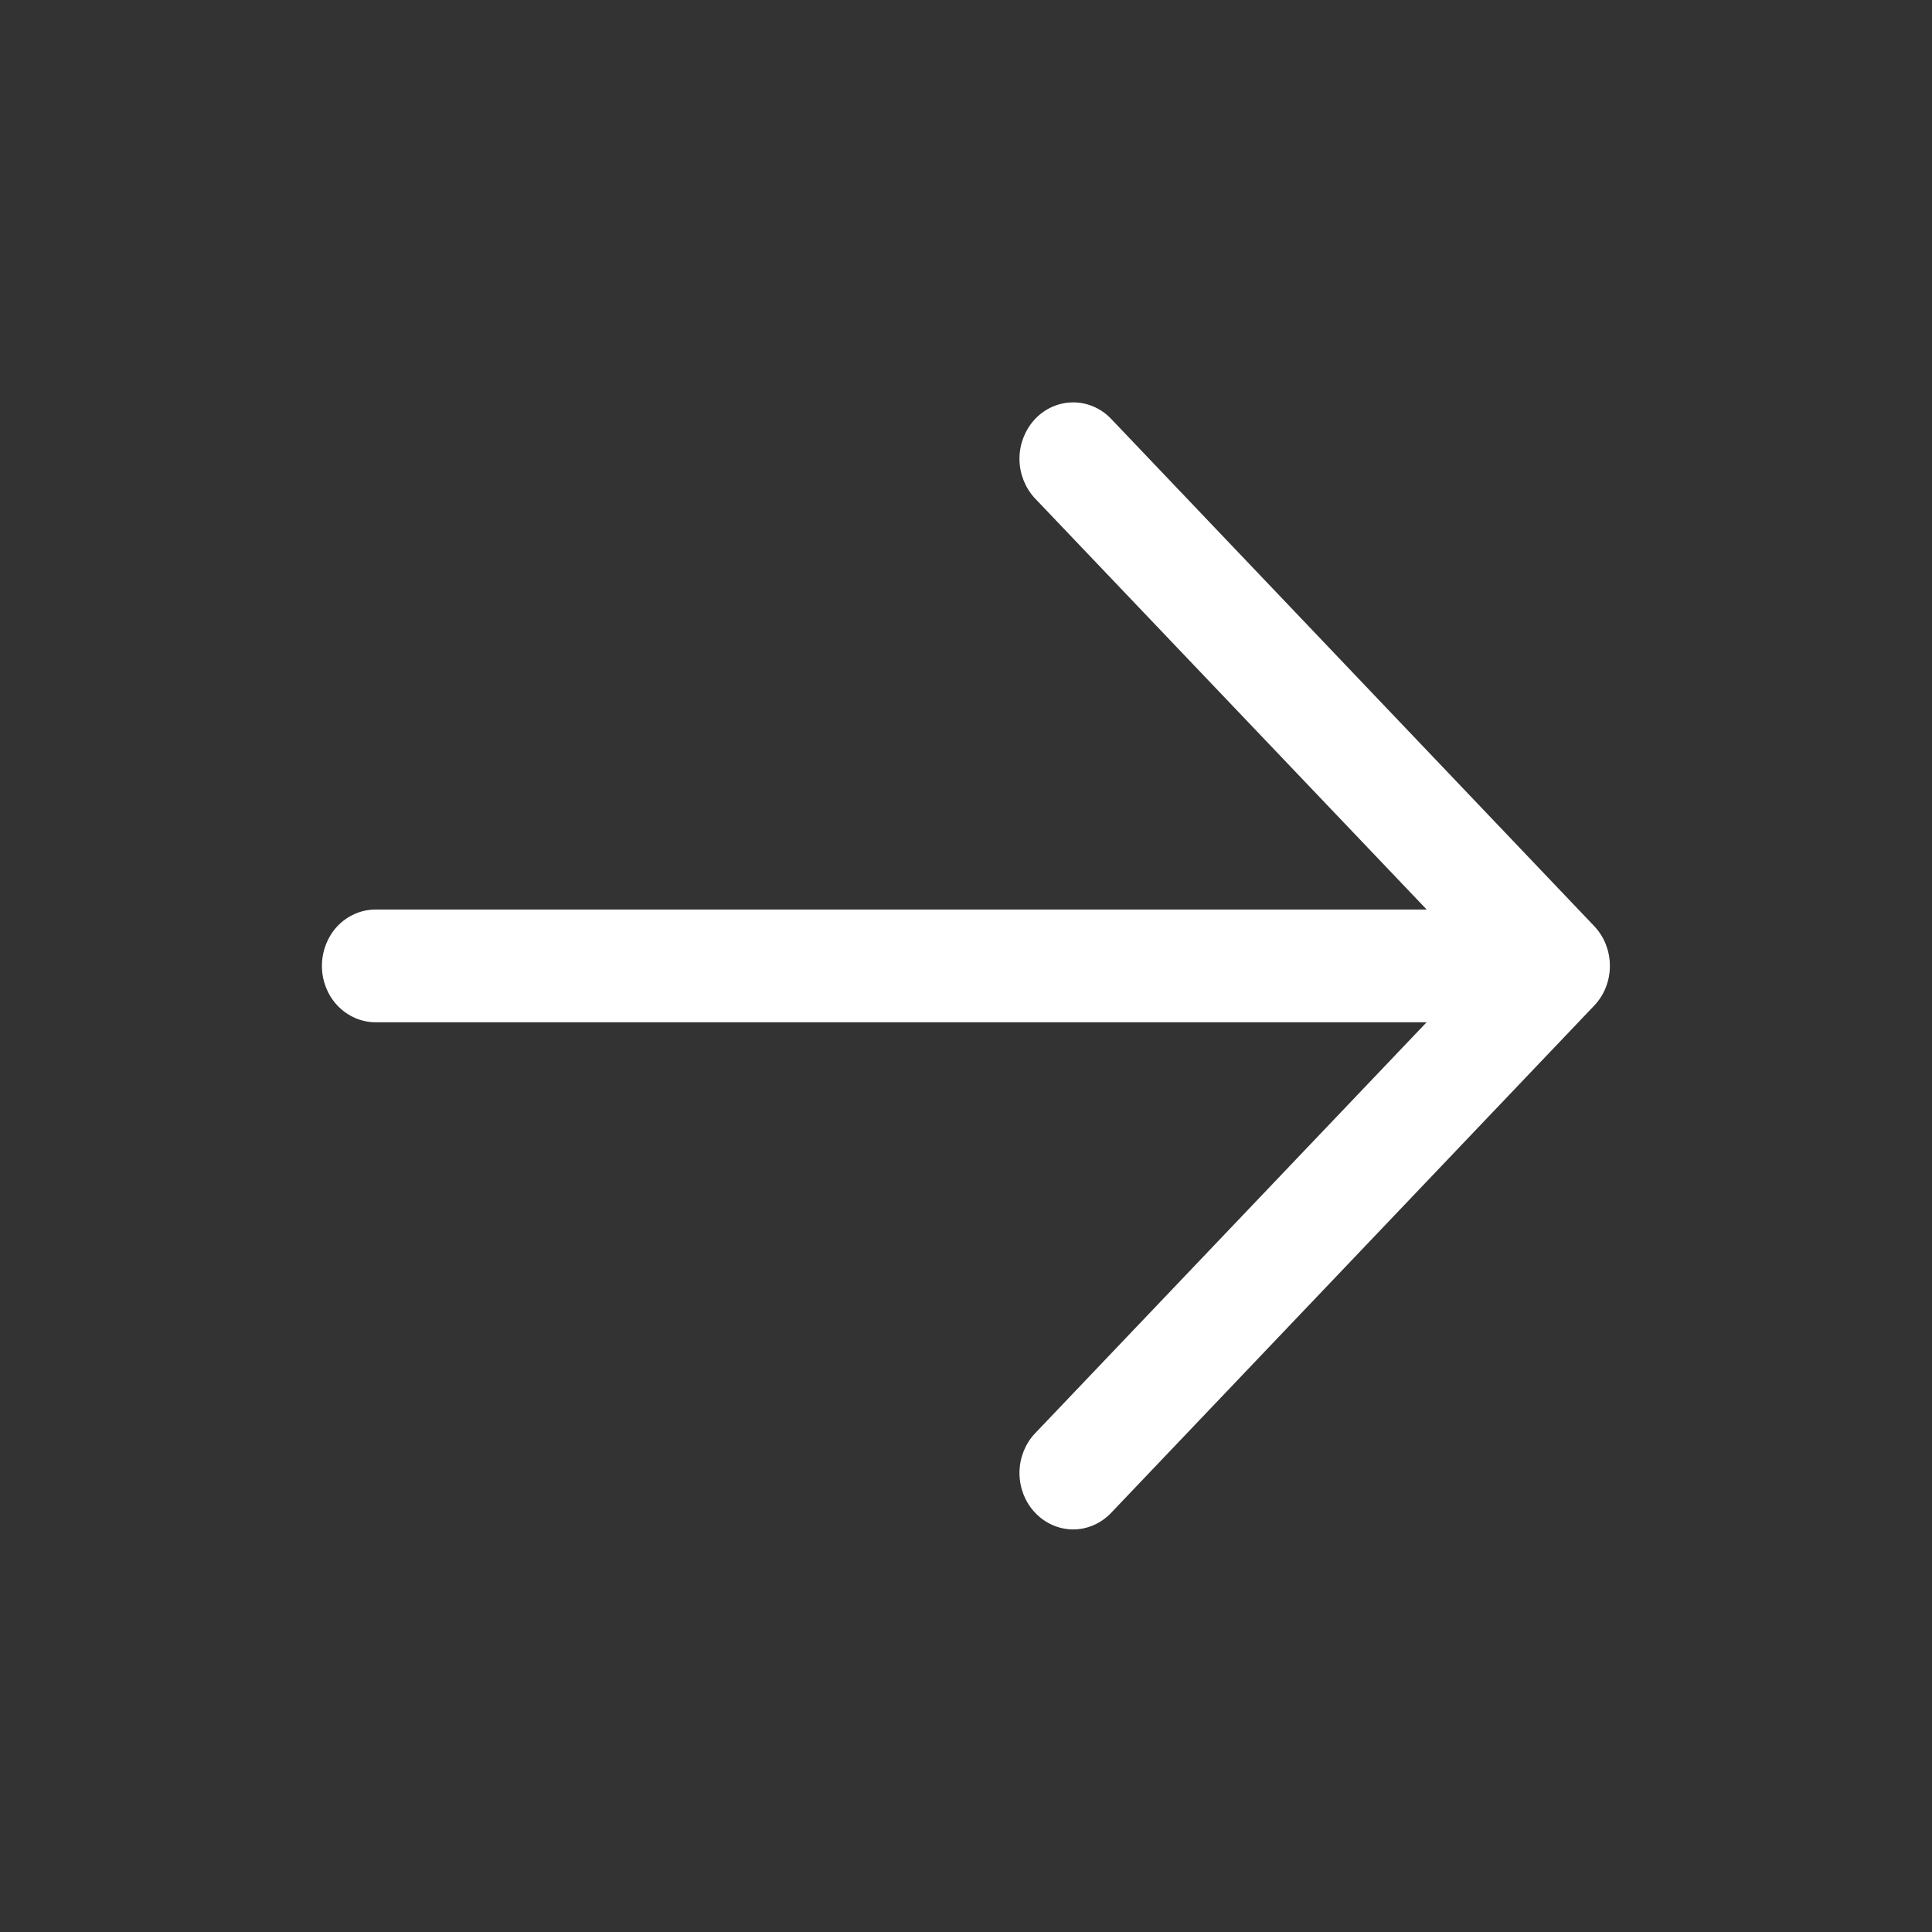 <svg width="20" height="20" viewBox="0 0 20 20" fill="none" xmlns="http://www.w3.org/2000/svg">
<rect x="0" y="0" width="20" height="20" fill="#333333" stroke="none"/>
<path d="M16.457 9.629L16.457 9.629C16.503 9.677 16.54 9.735 16.565 9.798C16.59 9.862 16.603 9.93 16.603 9.999C16.603 10.068 16.59 10.136 16.565 10.199C16.54 10.263 16.503 10.32 16.457 10.368L16.457 10.368L11.457 15.618C11.365 15.715 11.239 15.77 11.11 15.77C10.98 15.77 10.854 15.715 10.762 15.618C10.669 15.521 10.616 15.388 10.616 15.248C10.616 15.109 10.669 14.976 10.762 14.879L14.814 10.625L14.914 10.52L14.768 10.52L3.888 10.52C3.758 10.52 3.633 10.465 3.54 10.368C3.447 10.271 3.395 10.138 3.395 9.999C3.395 9.86 3.447 9.727 3.54 9.629C3.633 9.532 3.758 9.478 3.888 9.478L14.768 9.478L14.914 9.478L14.814 9.372L10.762 5.119C10.669 5.021 10.616 4.888 10.616 4.749C10.616 4.61 10.669 4.477 10.762 4.379C10.854 4.282 10.98 4.228 11.11 4.228C11.239 4.228 11.365 4.282 11.457 4.379L16.457 9.629Z" fill="white" stroke="white" stroke-width="0.125"/>
</svg>
